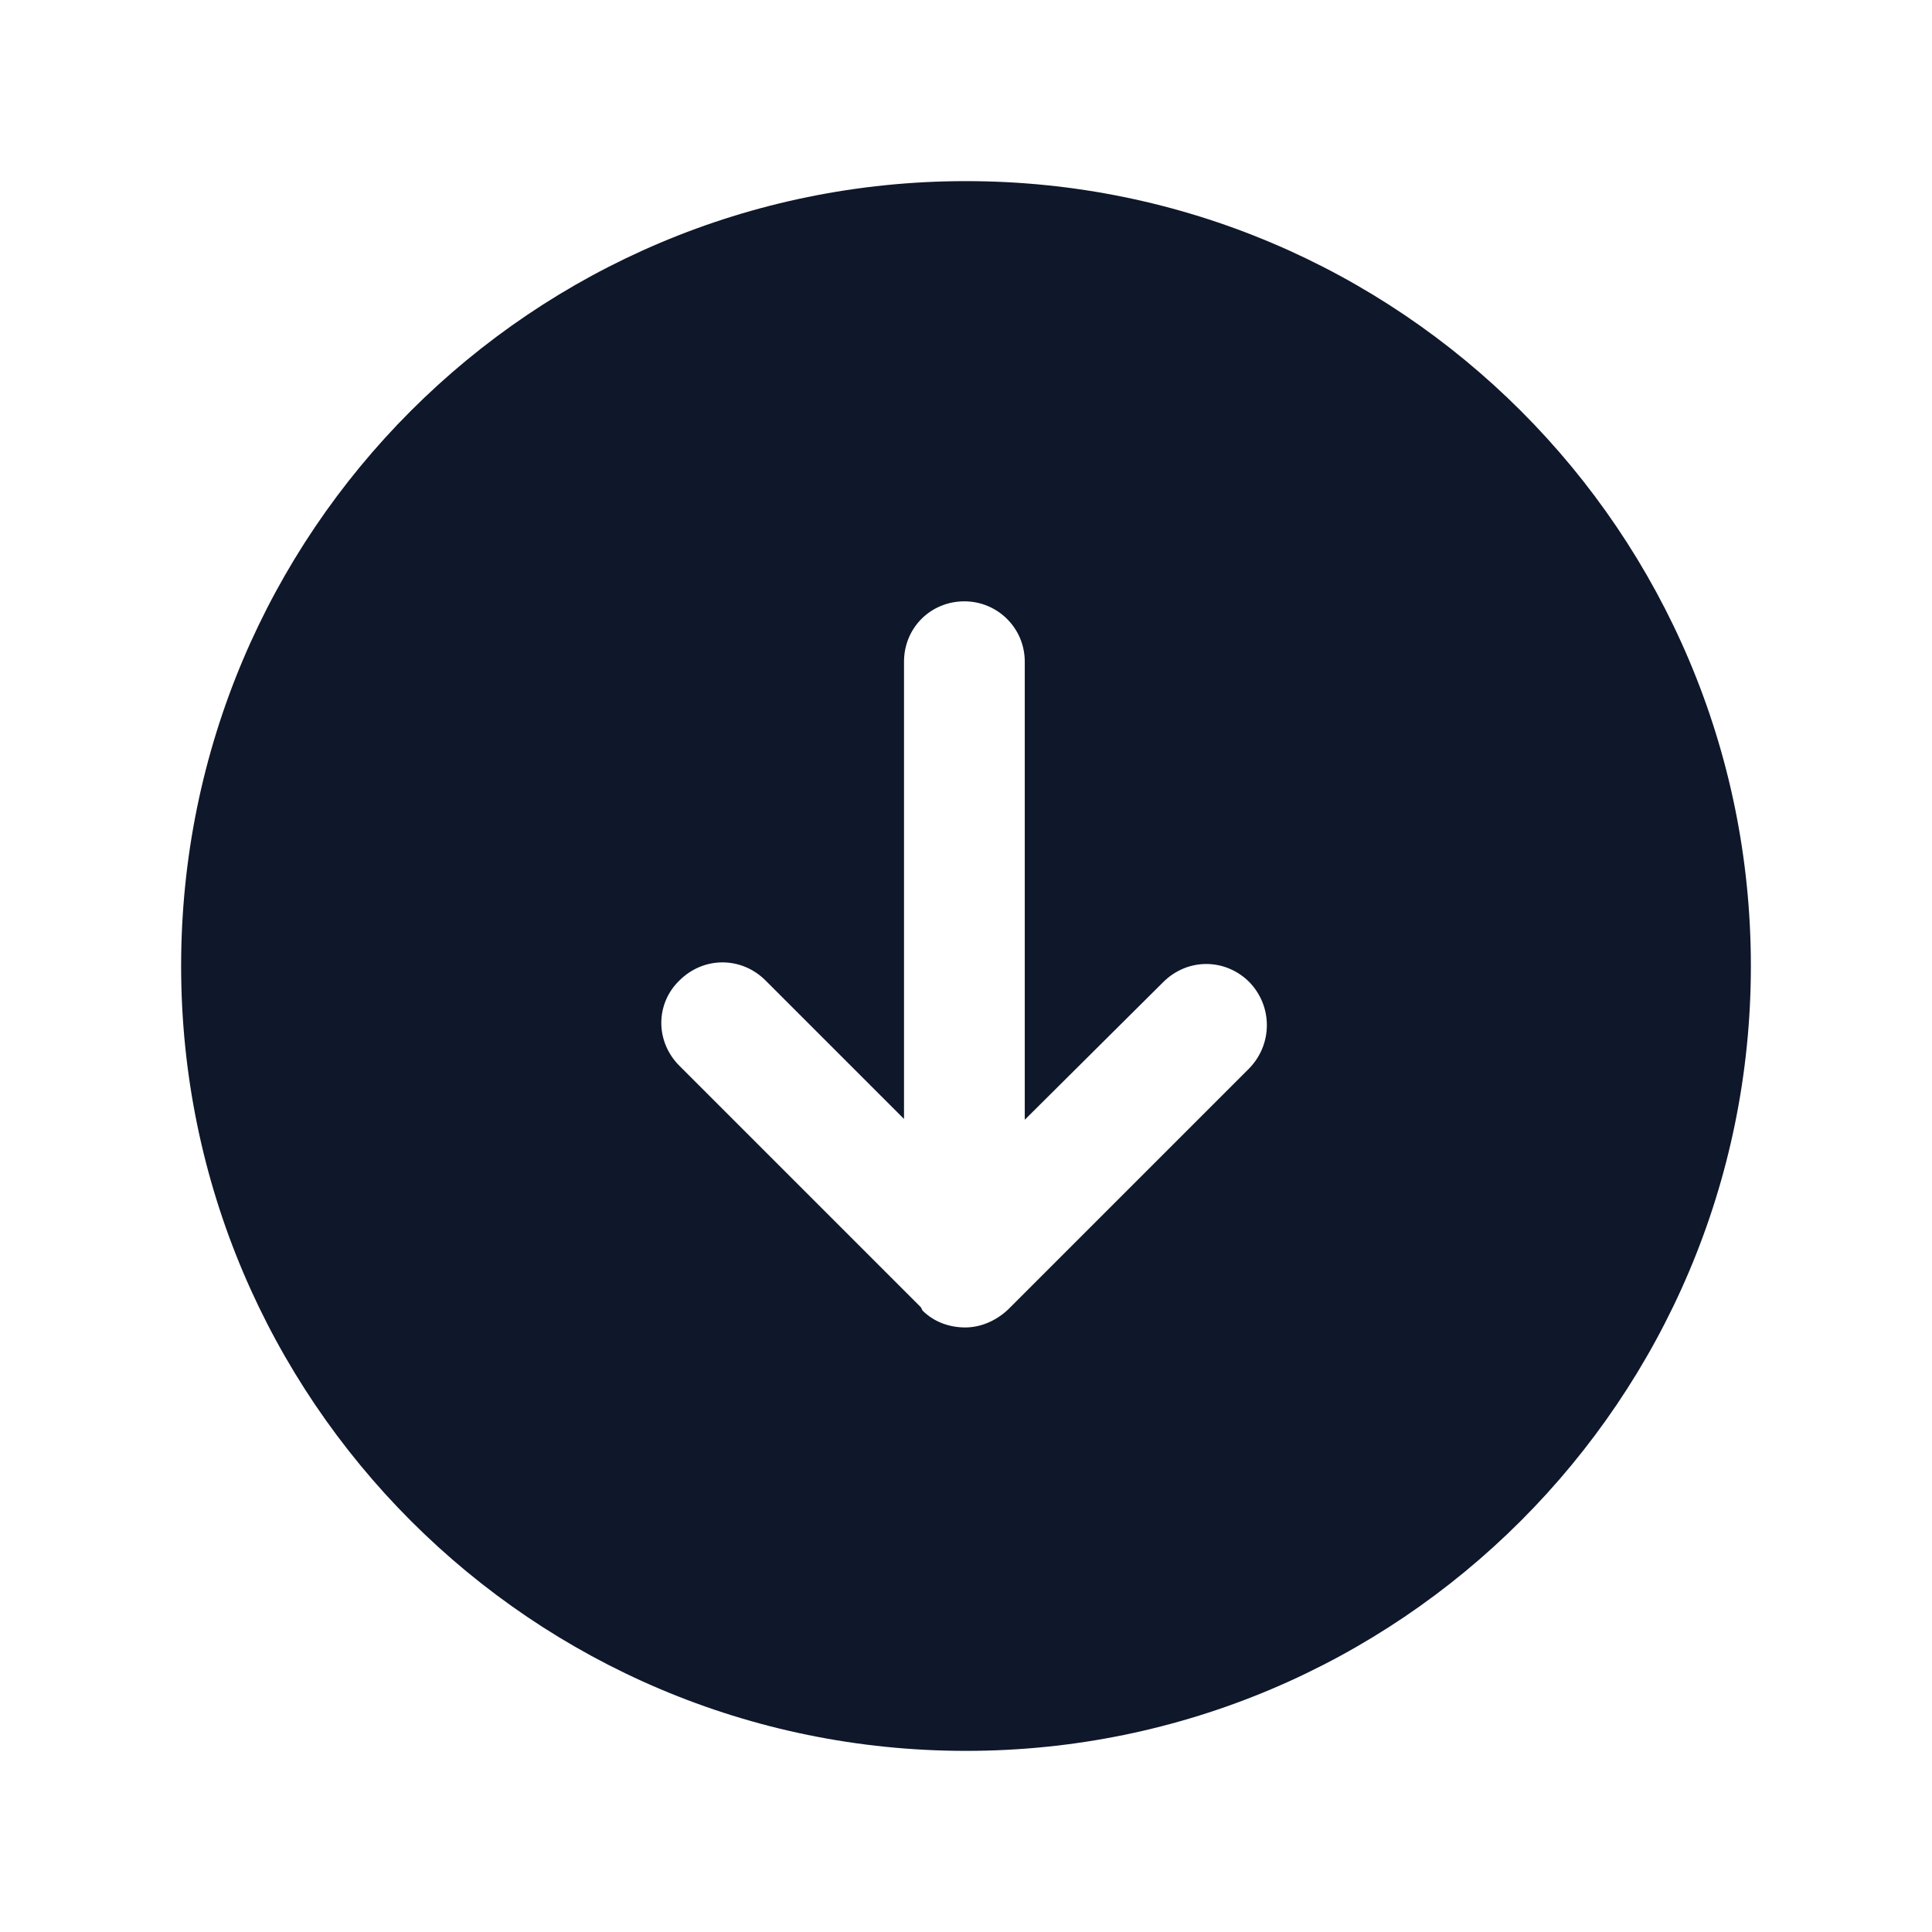 <svg viewBox="0 0 24 24" xmlns="http://www.w3.org/2000/svg"><path fill="#0F172A" fill-rule="evenodd" d="M12 2.25c-5.39 0-9.75 4.36-9.75 9.75 0 5.38 4.36 9.75 9.75 9.75 5.38 0 9.75-4.37 9.75-9.75 0-5.39-4.37-9.75-9.75-9.75Zm-.54 14.03c.14.14.33.21.53.21 .19 0 .38-.08.53-.22l3-3c.29-.3.29-.77 0-1.07 -.3-.3-.77-.3-1.07 0l-1.72 1.71V8.22c0-.42-.34-.75-.75-.75 -.42 0-.75.33-.75.75v5.68l-1.72-1.72c-.3-.3-.77-.3-1.07 0 -.3.29-.3.76 0 1.06l3 3Z"/></svg>